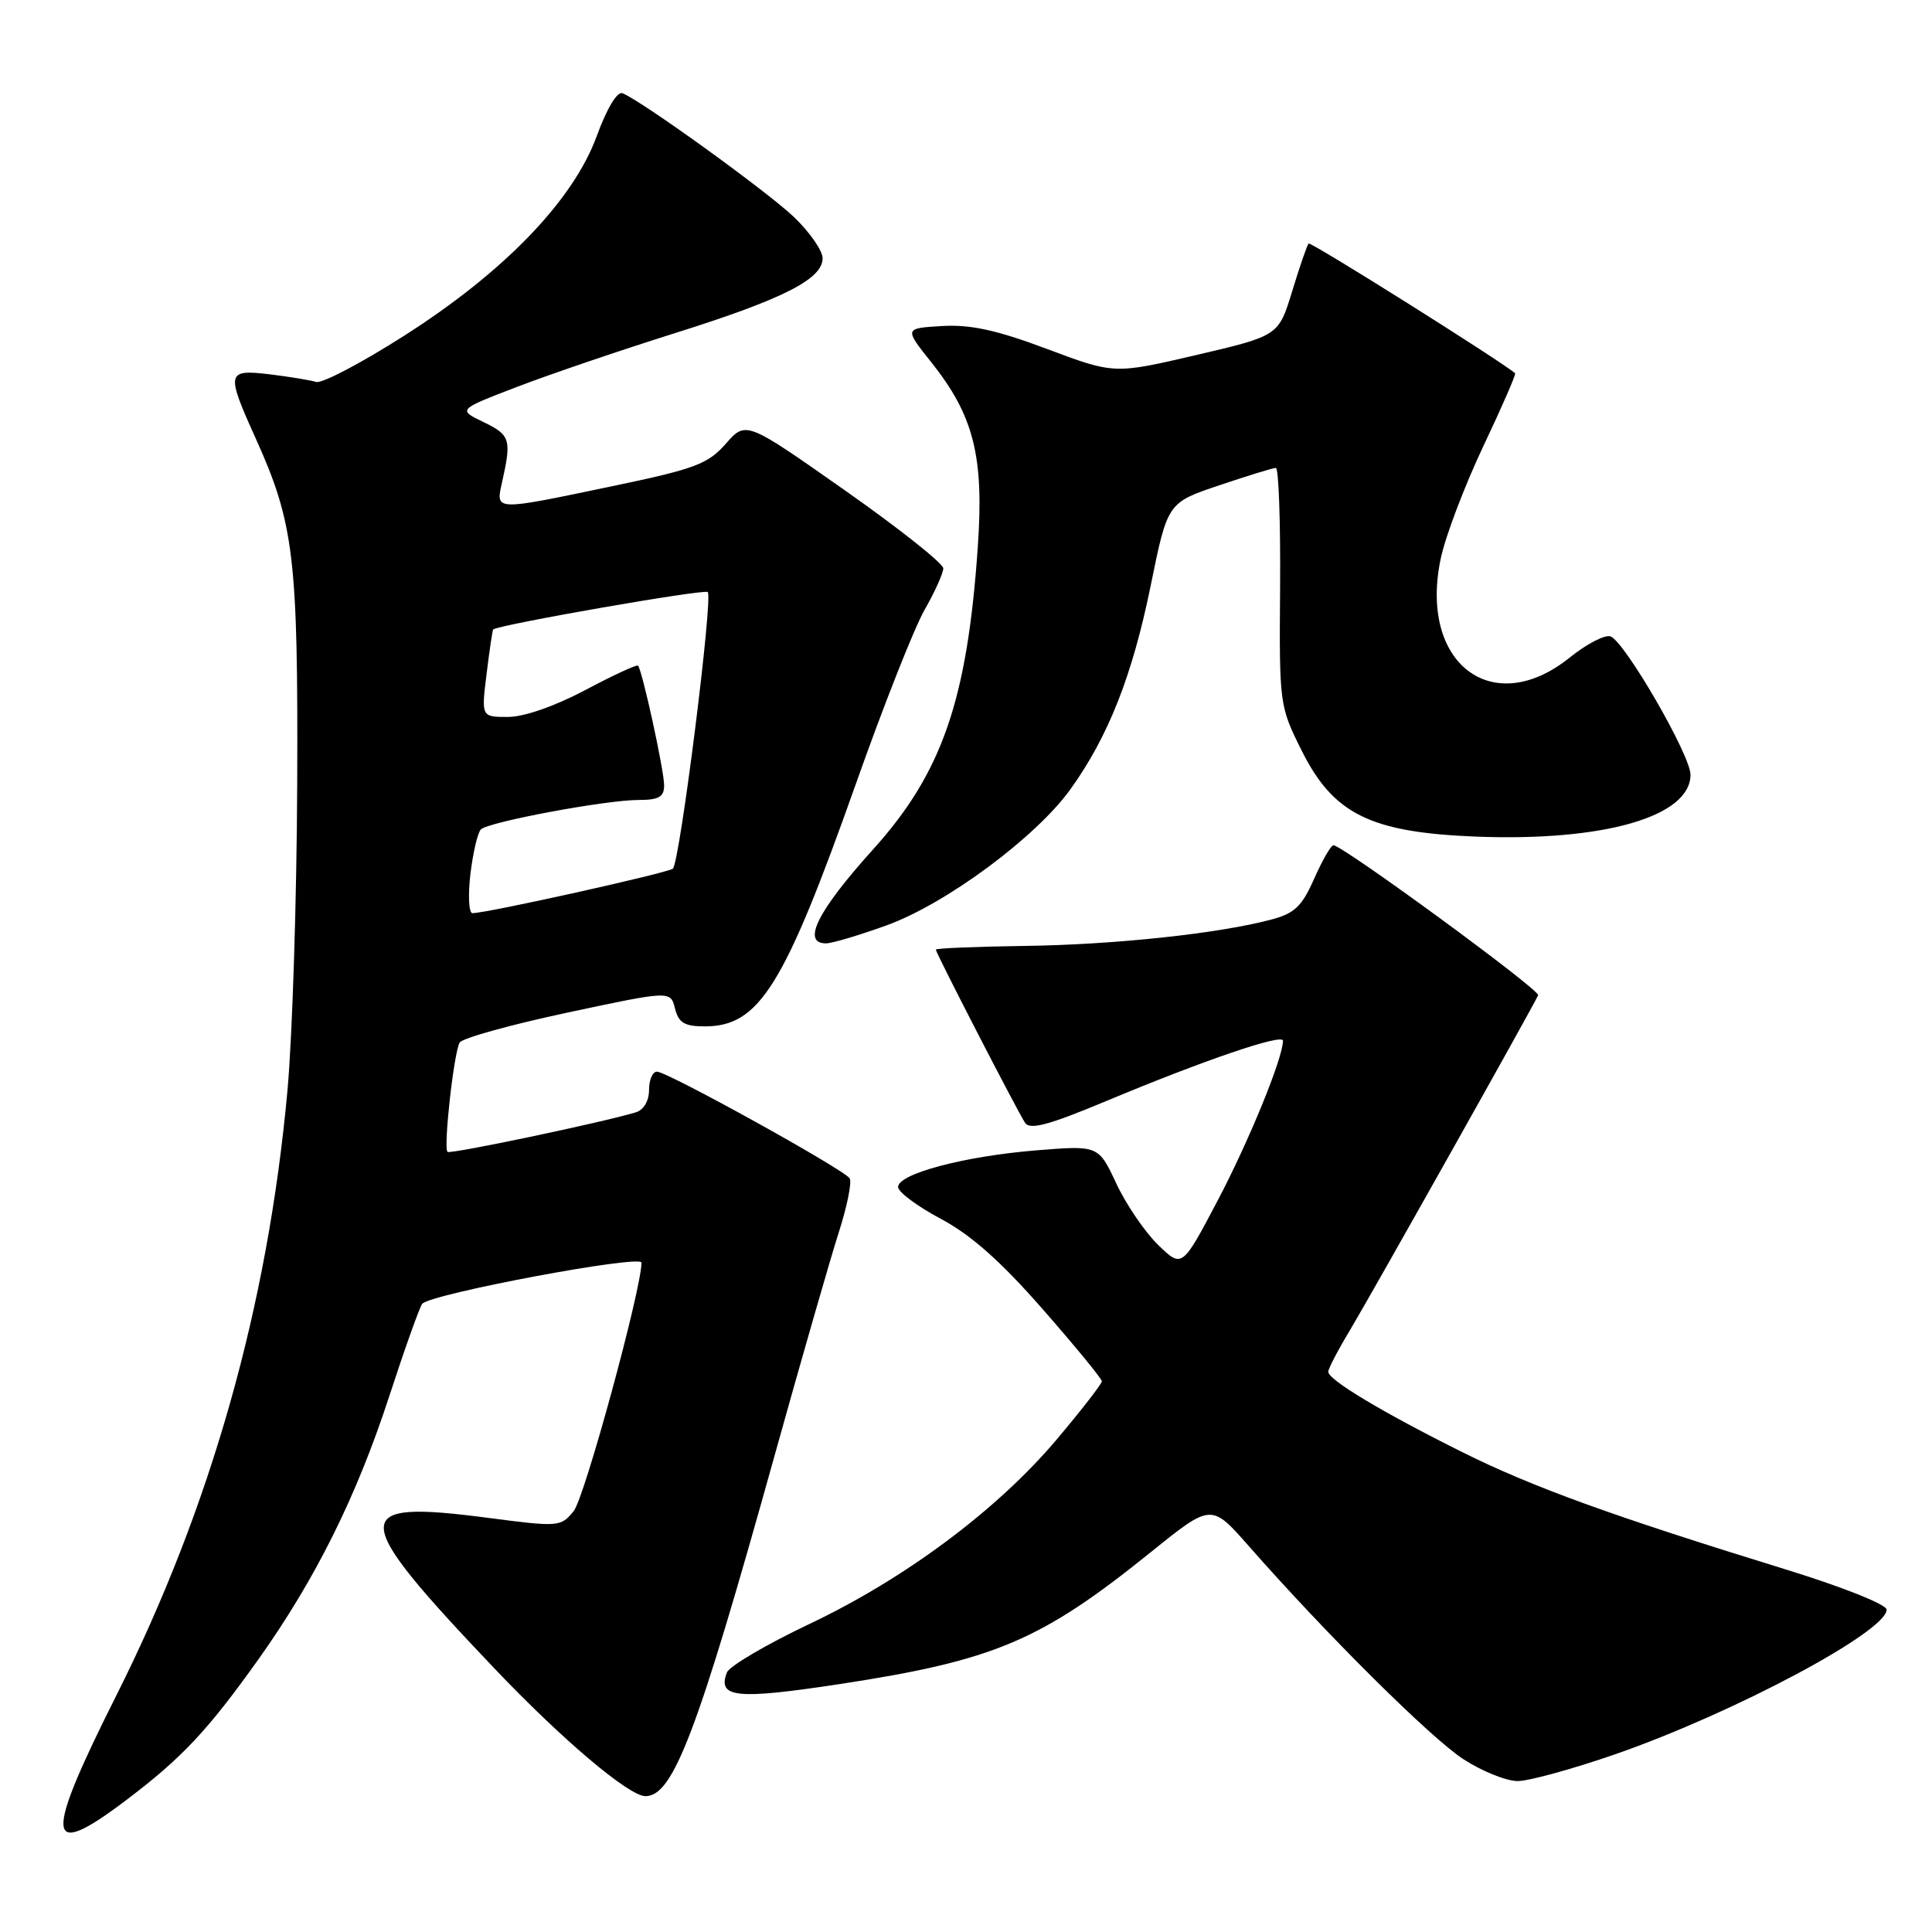 <?xml version="1.0" encoding="UTF-8" standalone="no"?>
<!DOCTYPE svg PUBLIC "-//W3C//DTD SVG 1.1//EN" "http://www.w3.org/Graphics/SVG/1.1/DTD/svg11.dtd" >
<svg xmlns="http://www.w3.org/2000/svg" xmlns:xlink="http://www.w3.org/1999/xlink" version="1.1" viewBox="0 0 256 256">
 <g >
 <path fill="currentColor"
d=" M 16.65 238.58 C 24.08 232.97 27.49 229.34 34.20 219.93 C 41.79 209.27 47.23 198.34 51.58 185.00 C 53.64 178.68 55.61 173.17 55.95 172.76 C 57.07 171.44 85.00 166.20 85.00 167.31 C 85.00 170.81 77.46 198.45 76.02 200.22 C 74.31 202.33 74.05 202.35 64.64 201.12 C 46.09 198.69 46.17 200.73 65.44 221.00 C 74.46 230.49 83.33 238.00 85.53 238.00 C 89.21 238.00 92.42 229.53 102.60 193.00 C 106.20 180.07 110.05 166.70 111.15 163.27 C 112.25 159.85 112.89 156.64 112.59 156.14 C 111.86 154.97 88.44 142.00 87.05 142.00 C 86.47 142.00 86.00 143.09 86.00 144.43 C 86.00 145.88 85.29 147.08 84.25 147.39 C 79.74 148.75 59.64 152.97 59.30 152.63 C 58.73 152.07 60.15 139.38 60.91 138.14 C 61.28 137.55 67.71 135.77 75.21 134.17 C 88.85 131.26 88.85 131.26 89.44 133.63 C 89.92 135.53 90.70 136.00 93.38 136.00 C 100.61 136.00 103.89 130.74 113.42 103.83 C 117.05 93.56 121.14 83.21 122.50 80.83 C 123.86 78.45 124.98 75.97 124.99 75.31 C 124.99 74.66 119.11 70.00 111.92 64.95 C 98.84 55.76 98.84 55.76 96.17 58.80 C 93.81 61.49 92.07 62.14 81.14 64.42 C 65.23 67.74 65.67 67.76 66.56 63.75 C 67.79 58.22 67.60 57.63 64.07 55.93 C 60.65 54.28 60.65 54.28 68.57 51.24 C 72.93 49.57 82.35 46.37 89.50 44.12 C 103.78 39.63 109.00 36.98 109.00 34.22 C 109.00 33.22 107.31 30.79 105.25 28.80 C 101.70 25.40 84.96 13.31 82.47 12.35 C 81.78 12.09 80.39 14.41 79.08 18.01 C 75.97 26.54 66.80 36.05 53.53 44.50 C 47.89 48.10 42.65 50.85 41.89 50.61 C 41.12 50.37 38.36 49.92 35.75 49.60 C 30.00 48.92 29.92 49.32 33.89 58.11 C 38.96 69.34 39.51 73.95 39.38 104.00 C 39.32 119.12 38.74 137.35 38.09 144.50 C 35.49 173.05 27.95 199.72 15.39 224.71 C 5.75 243.89 6.00 246.63 16.65 238.58 Z  M 214.08 232.43 C 229.79 226.96 249.97 216.20 249.99 213.29 C 250.00 212.61 244.20 210.30 236.75 208.00 C 213.41 200.80 203.02 197.03 193.65 192.36 C 183.16 187.13 176.00 182.83 176.00 181.77 C 176.00 181.36 177.29 178.89 178.87 176.27 C 181.64 171.65 203.19 133.30 203.81 131.87 C 204.10 131.19 177.90 112.00 176.68 112.00 C 176.36 112.00 175.21 114.00 174.13 116.44 C 172.49 120.15 171.53 121.04 168.33 121.88 C 161.28 123.73 147.61 125.18 135.75 125.34 C 129.29 125.43 124.00 125.65 124.00 125.83 C 124.00 126.26 134.74 147.11 135.82 148.77 C 136.46 149.75 138.94 149.09 146.57 145.90 C 159.45 140.51 170.00 136.91 170.00 137.90 C 170.00 140.18 165.48 151.24 161.34 159.09 C 156.63 168.03 156.63 168.03 153.46 164.96 C 151.72 163.27 149.22 159.61 147.92 156.83 C 145.55 151.76 145.55 151.76 137.28 152.43 C 127.75 153.21 119.00 155.53 119.00 157.29 C 119.01 157.95 121.55 159.85 124.66 161.50 C 128.65 163.62 132.61 167.13 138.15 173.46 C 142.47 178.39 146.00 182.69 146.00 183.03 C 146.00 183.36 143.32 186.82 140.04 190.71 C 132.19 200.03 119.92 209.19 107.20 215.21 C 101.54 217.90 96.64 220.78 96.32 221.61 C 95.03 224.97 97.56 225.23 111.19 223.16 C 131.78 220.02 137.90 217.43 152.50 205.66 C 160.50 199.21 160.50 199.21 165.46 204.85 C 175.71 216.52 189.65 230.37 193.95 233.13 C 196.39 234.71 199.61 236.00 201.10 236.00 C 202.59 236.00 208.43 234.39 214.08 232.43 Z  M 117.49 122.61 C 125.38 119.75 137.27 110.94 141.84 104.58 C 146.87 97.58 150.05 89.50 152.48 77.56 C 154.71 66.61 154.71 66.61 161.55 64.31 C 165.31 63.04 168.69 62.00 169.06 62.00 C 169.43 62.00 169.68 69.09 169.62 77.75 C 169.50 93.36 169.53 93.56 172.50 99.50 C 176.68 107.86 181.59 110.29 195.45 110.85 C 212.47 111.53 224.00 108.22 224.00 102.65 C 224.00 100.07 215.32 85.06 213.41 84.33 C 212.69 84.05 210.24 85.32 207.98 87.14 C 197.71 95.39 187.94 87.83 190.92 73.94 C 191.55 71.00 194.08 64.34 196.54 59.14 C 199.01 53.94 200.90 49.59 200.76 49.46 C 198.93 47.87 173.67 31.99 173.40 32.27 C 173.20 32.47 172.22 35.30 171.23 38.56 C 169.42 44.49 169.42 44.49 158.53 47.04 C 147.64 49.58 147.64 49.58 138.74 46.24 C 132.05 43.73 128.59 42.98 124.83 43.20 C 119.81 43.50 119.81 43.50 123.40 48.00 C 129.03 55.07 130.39 60.46 129.57 72.38 C 128.17 92.78 124.84 102.40 115.68 112.56 C 108.34 120.69 106.18 125.00 109.45 125.00 C 110.25 125.00 113.87 123.92 117.49 122.61 Z  M 62.33 115.83 C 62.67 112.98 63.30 110.31 63.72 109.90 C 64.75 108.90 80.30 106.00 84.61 106.00 C 87.30 106.00 88.00 105.60 88.00 104.06 C 88.00 102.08 85.09 88.76 84.54 88.20 C 84.37 88.03 81.21 89.49 77.53 91.45 C 73.50 93.58 69.43 95.00 67.30 95.00 C 63.77 95.00 63.77 95.00 64.48 89.25 C 64.87 86.09 65.26 83.46 65.35 83.40 C 66.47 82.71 93.35 78.02 93.78 78.45 C 94.51 79.17 90.08 114.27 89.16 115.10 C 88.54 115.66 64.51 121.00 62.60 121.00 C 62.12 121.00 62.00 118.67 62.33 115.83 Z "/>
</g>
</svg>